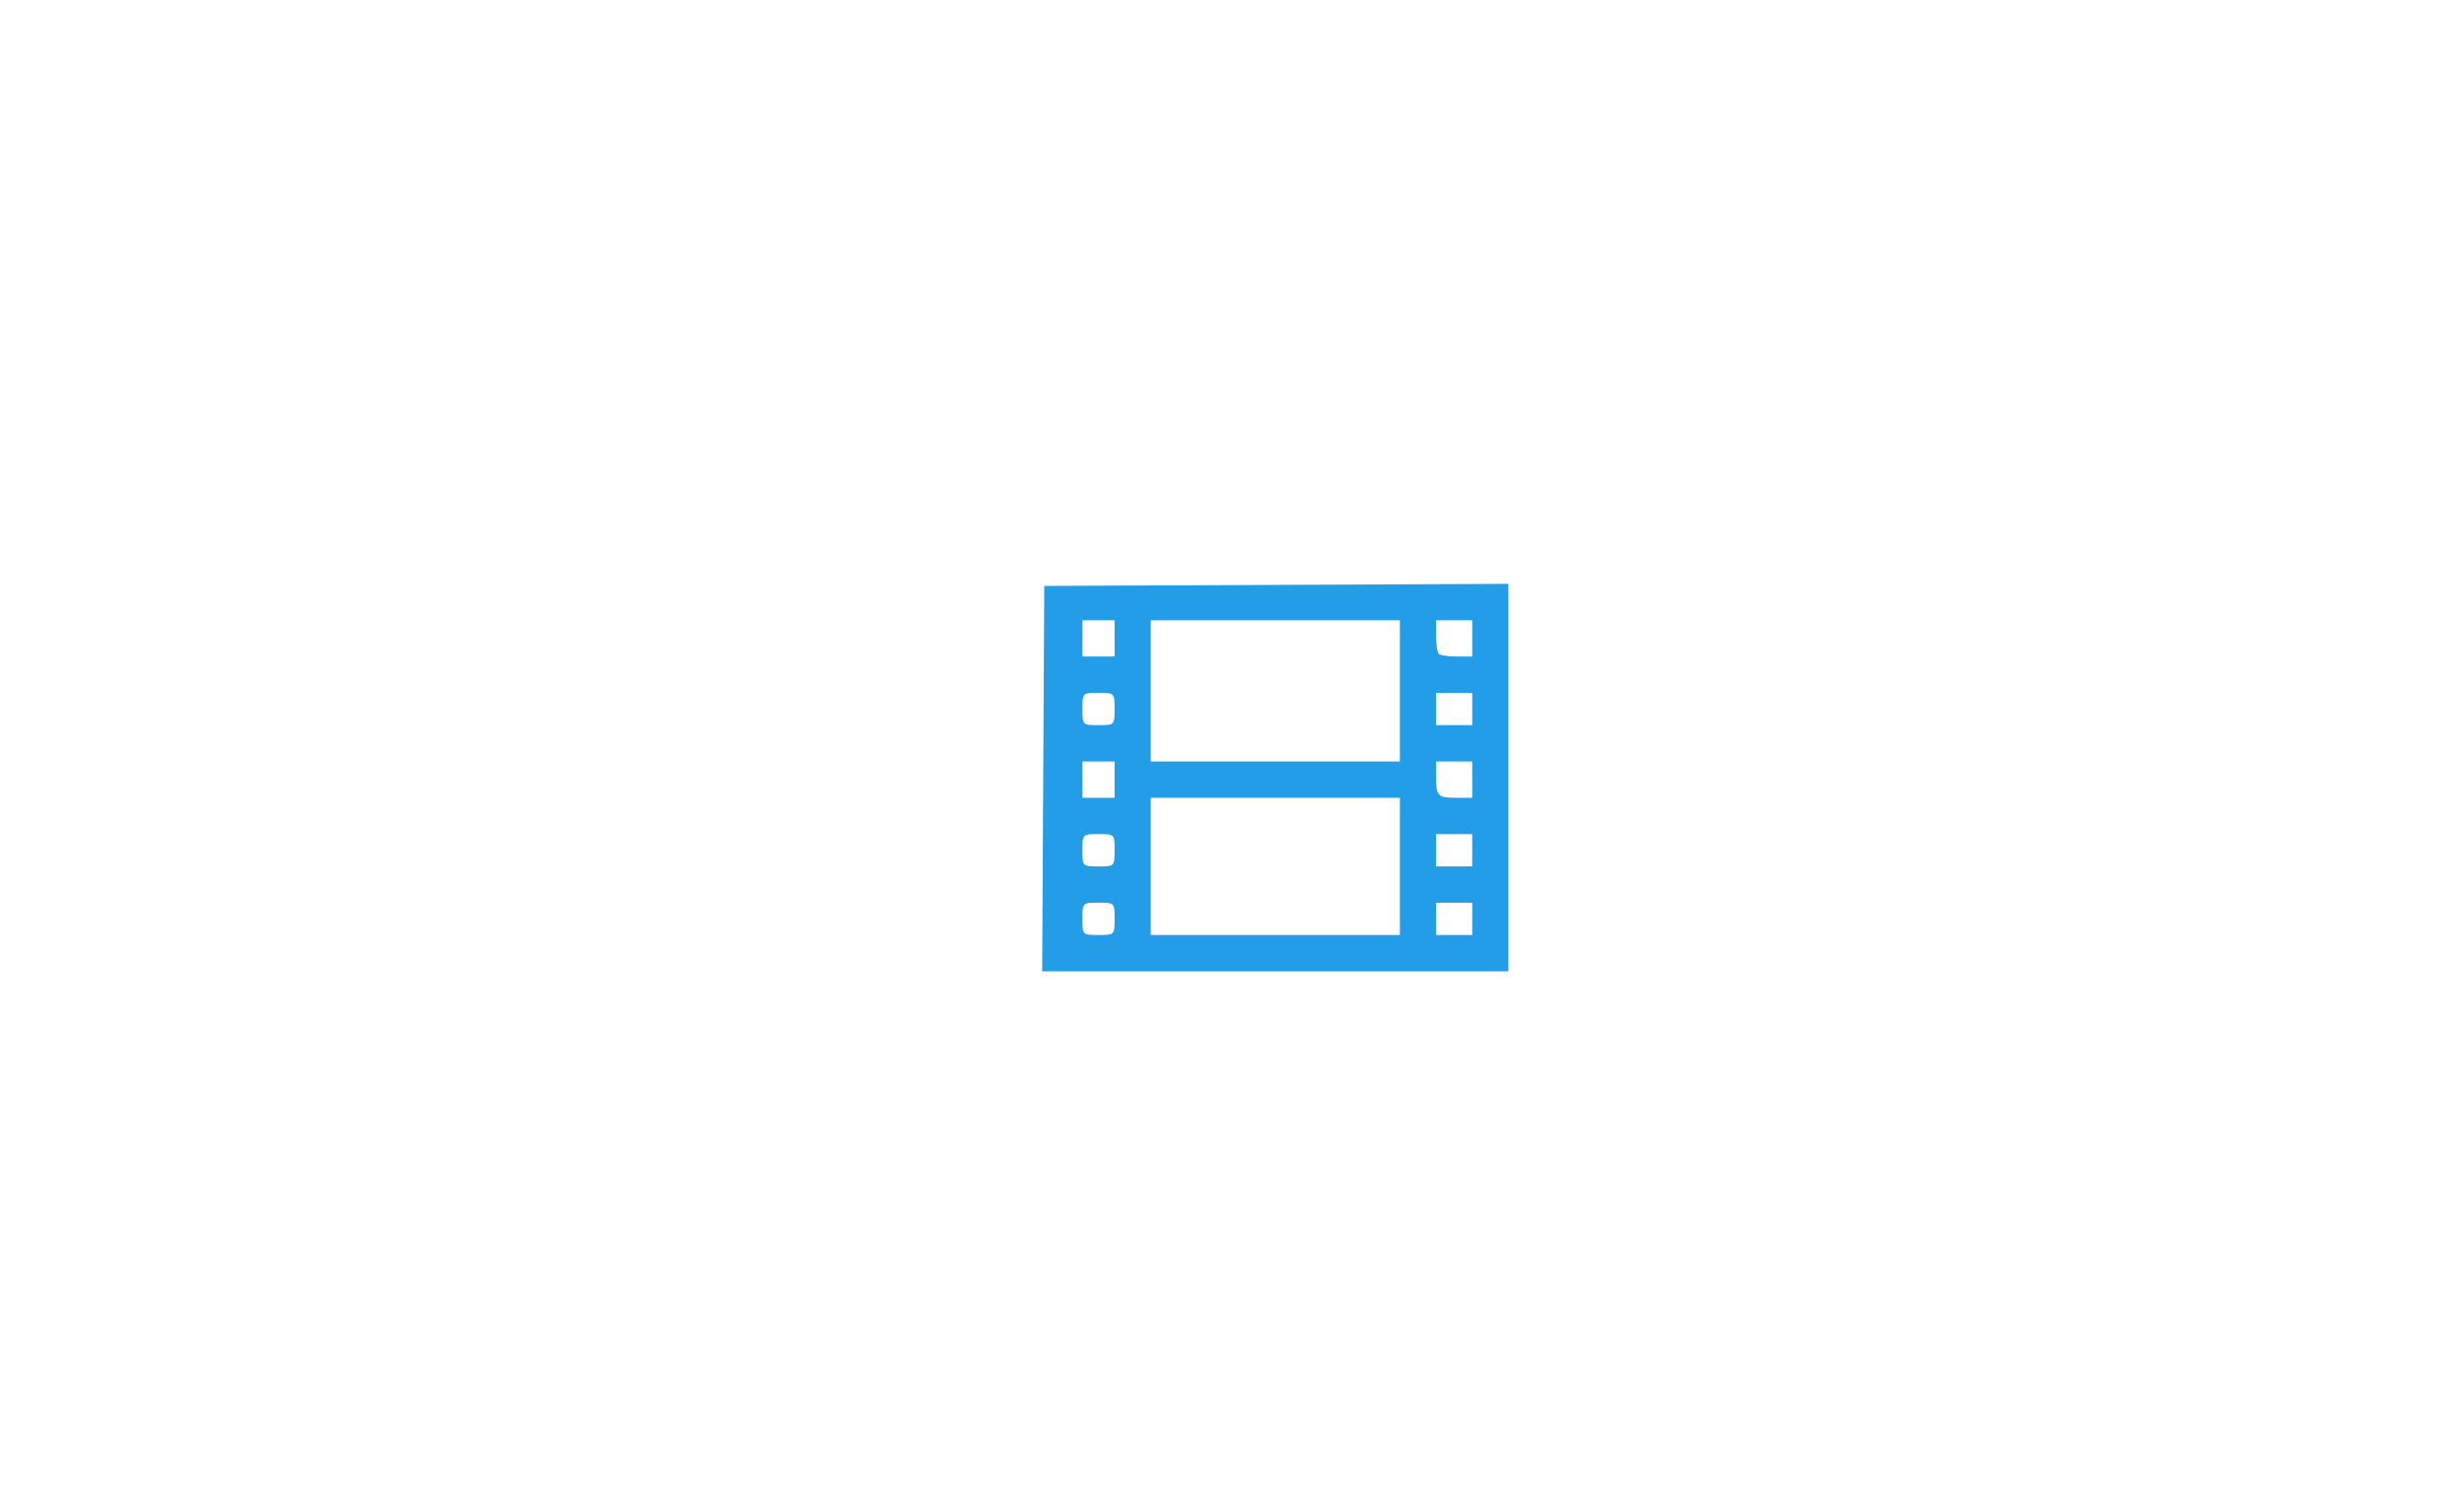 <?xml version="1.0" encoding="UTF-8" standalone="no"?>
<!-- Created with Inkscape (http://www.inkscape.org/) -->

<svg
   xmlns:osb="http://www.openswatchbook.org/uri/2009/osb"
   xmlns:dc="http://purl.org/dc/elements/1.1/"
   xmlns:cc="http://creativecommons.org/ns#"
   xmlns:rdf="http://www.w3.org/1999/02/22-rdf-syntax-ns#"
   xmlns:svg="http://www.w3.org/2000/svg"
   xmlns="http://www.w3.org/2000/svg"
   xmlns:sodipodi="http://sodipodi.sourceforge.net/DTD/sodipodi-0.dtd"
   xmlns:inkscape="http://www.inkscape.org/namespaces/inkscape"
   width="100%"
   height="100%"
   viewBox="0 0 668.262 407.817"
   version="1.1"
   id="svg8"
   inkscape:version="0.48.4 r9939"
   sodipodi:docname="videoplayerEmptyImg.svg">
  <defs
     id="defs2">
    <linearGradient
       id="linearGradient4290"
       osb:paint="solid">
      <stop
         style="stop-color:#bce30f;stop-opacity:1;"
         offset="0"
         id="stop4288" />
    </linearGradient>
  </defs>
  <sodipodi:namedview
     id="base"
     pagecolor="#ffffff"
     bordercolor="#666666"
     borderopacity="1.0"
     inkscape:pageopacity="0.0"
     inkscape:pageshadow="2"
     inkscape:zoom="1.4"
     inkscape:cx="461.11563"
     inkscape:cy="190.81178"
     inkscape:document-units="mm"
     inkscape:current-layer="layer1"
     showgrid="false"
     showguides="true"
     inkscape:guide-bbox="true"
     inkscape:window-width="1920"
     inkscape:window-height="1017"
     inkscape:window-x="1912"
     inkscape:window-y="-8"
     inkscape:window-maximized="1"
     fit-margin-top="0"
     fit-margin-left="0"
     fit-margin-right="0"
     fit-margin-bottom="0">
    <sodipodi:guide
       position="65.038,407.817"
       orientation="0,1"
       id="guide849"
       inkscape:locked="false" />
    <sodipodi:guide
       position="94.52,275.526"
       orientation="1,0"
       id="guide857"
       inkscape:locked="false" />
    <sodipodi:guide
       position="140.633,263.431"
       orientation="1,0"
       id="guide859"
       inkscape:locked="false" />
    <sodipodi:guide
       position="164.824,280.817"
       orientation="1,0"
       id="guide1058"
       inkscape:locked="false" />
    <sodipodi:guide
       position="-9.801,340.538"
       orientation="0,1"
       id="guide1060"
       inkscape:locked="false" />
    <sodipodi:guide
       position="51.431,241.508"
       orientation="0,1"
       id="guide1062"
       inkscape:locked="false" />
    <sodipodi:guide
       position="-7.533,120.556"
       orientation="0,1"
       id="guide1064"
       inkscape:locked="false" />
    <sodipodi:guide
       orientation="1,0"
       position="302.5,206.786"
       id="guide2999" />
    <sodipodi:guide
       orientation="0,1"
       position="216.429,136.429"
       id="guide3001" />
  </sodipodi:namedview>
  <g
     inkscape:label="Layer 1"
     inkscape:groupmode="layer"
     id="layer1"
     transform="translate(210.937,62.833)">
    <g
       aria-label="Start adding new leangets and configure your Dashboard"
       transform="matrix(0.265,0,0,0.265,22.098,116.891)"
       style="font-style:normal;font-variant:normal;font-weight:normal;font-stretch:normal;font-size:40px;line-height:125%;font-family:'3ds';-inkscape-font-specification:'3ds';letter-spacing:0px;word-spacing:0px;fill:#239de8;fill-opacity:1;stroke:none;stroke-width:1px;stroke-linecap:butt;stroke-linejoin:miter;stroke-opacity:1"
       id="flowRoot861-4" />
    <rect
       style="opacity:1;vector-effect:none;fill:none;fill-opacity:1;stroke:none;stroke-width:0.026;stroke-linecap:butt;stroke-linejoin:round;stroke-miterlimit:4;stroke-dasharray:none;stroke-dashoffset:0;stroke-opacity:1"
       id="rect1094"
       width="668.262"
       height="407.817"
       x="-210.937"
       y="-62.833"
       rx="0.529" />
    <path
       style="fill:#239de8;fill-opacity:1;stroke:#269de6;stroke-width:0;stroke-miterlimit:4;stroke-opacity:1;stroke-dasharray:none"
       d="m 71.996,148.34 0.283,-52.26 62.938,-0.282 62.938,-0.283 0,52.543 0,52.543 -63.221,0 -63.221,0 0.283,-52.26 z m 19.355,38.032 c 0,-4.378 0,-4.378 -4.359,-4.378 -4.359,0 -4.359,0 -4.359,4.378 0,4.378 0,4.378 4.359,4.378 4.359,0 4.359,0 4.359,-4.378 z m 77.379,-14.228 0,-18.606 -33.785,0 -33.785,0 0,18.606 0,18.606 33.785,0 33.785,0 0,-18.606 z m 19.617,14.228 0,-4.378 -4.904,0 -4.904,0 0,4.378 0,4.378 4.904,0 4.904,0 0,-4.378 z m -96.996,-18.606 c 0,-4.378 0,-4.378 -4.359,-4.378 -4.359,0 -4.359,0 -4.359,4.378 0,4.378 0,4.378 4.359,4.378 4.359,0 4.359,0 4.359,-4.378 z m 96.996,0 0,-4.378 -4.904,0 -4.904,0 0,4.378 0,4.378 4.904,0 4.904,0 0,-4.378 z m -96.996,-19.153 0,-4.925 -4.359,0 -4.359,0 0,4.925 0,4.925 4.359,0 4.359,0 0,-4.925 z m 96.996,0 0,-4.925 -4.904,0 -4.904,0 0,4.195 c 0,5.21 0.443,5.655 5.631,5.655 l 4.178,0 0,-4.925 z m -19.617,-24.078 0,-19.153 -33.785,0 -33.785,0 0,19.153 0,19.153 33.785,0 33.785,0 0,-19.153 z m -77.379,4.925 c 0,-4.378 0,-4.378 -4.359,-4.378 -4.359,0 -4.359,0 -4.359,4.378 0,4.378 0,4.378 4.359,4.378 4.359,0 4.359,0 4.359,-4.378 z m 96.996,0 0,-4.378 -4.904,0 -4.904,0 0,4.378 0,4.378 4.904,0 4.904,0 0,-4.378 z m -96.996,-19.153 0,-4.925 -4.359,0 -4.359,0 0,4.925 0,4.925 4.359,0 4.359,0 0,-4.925 z m 96.996,0 0,-4.925 -4.904,0 -4.904,0 0,4.195 c 0,2.307 0.327,4.524 0.727,4.925 0.4,0.401 2.607,0.73 4.904,0.73 l 4.178,0 0,-4.925 z"
       id="path4170"
       inkscape:connector-curvature="0" />
  </g>
</svg>
